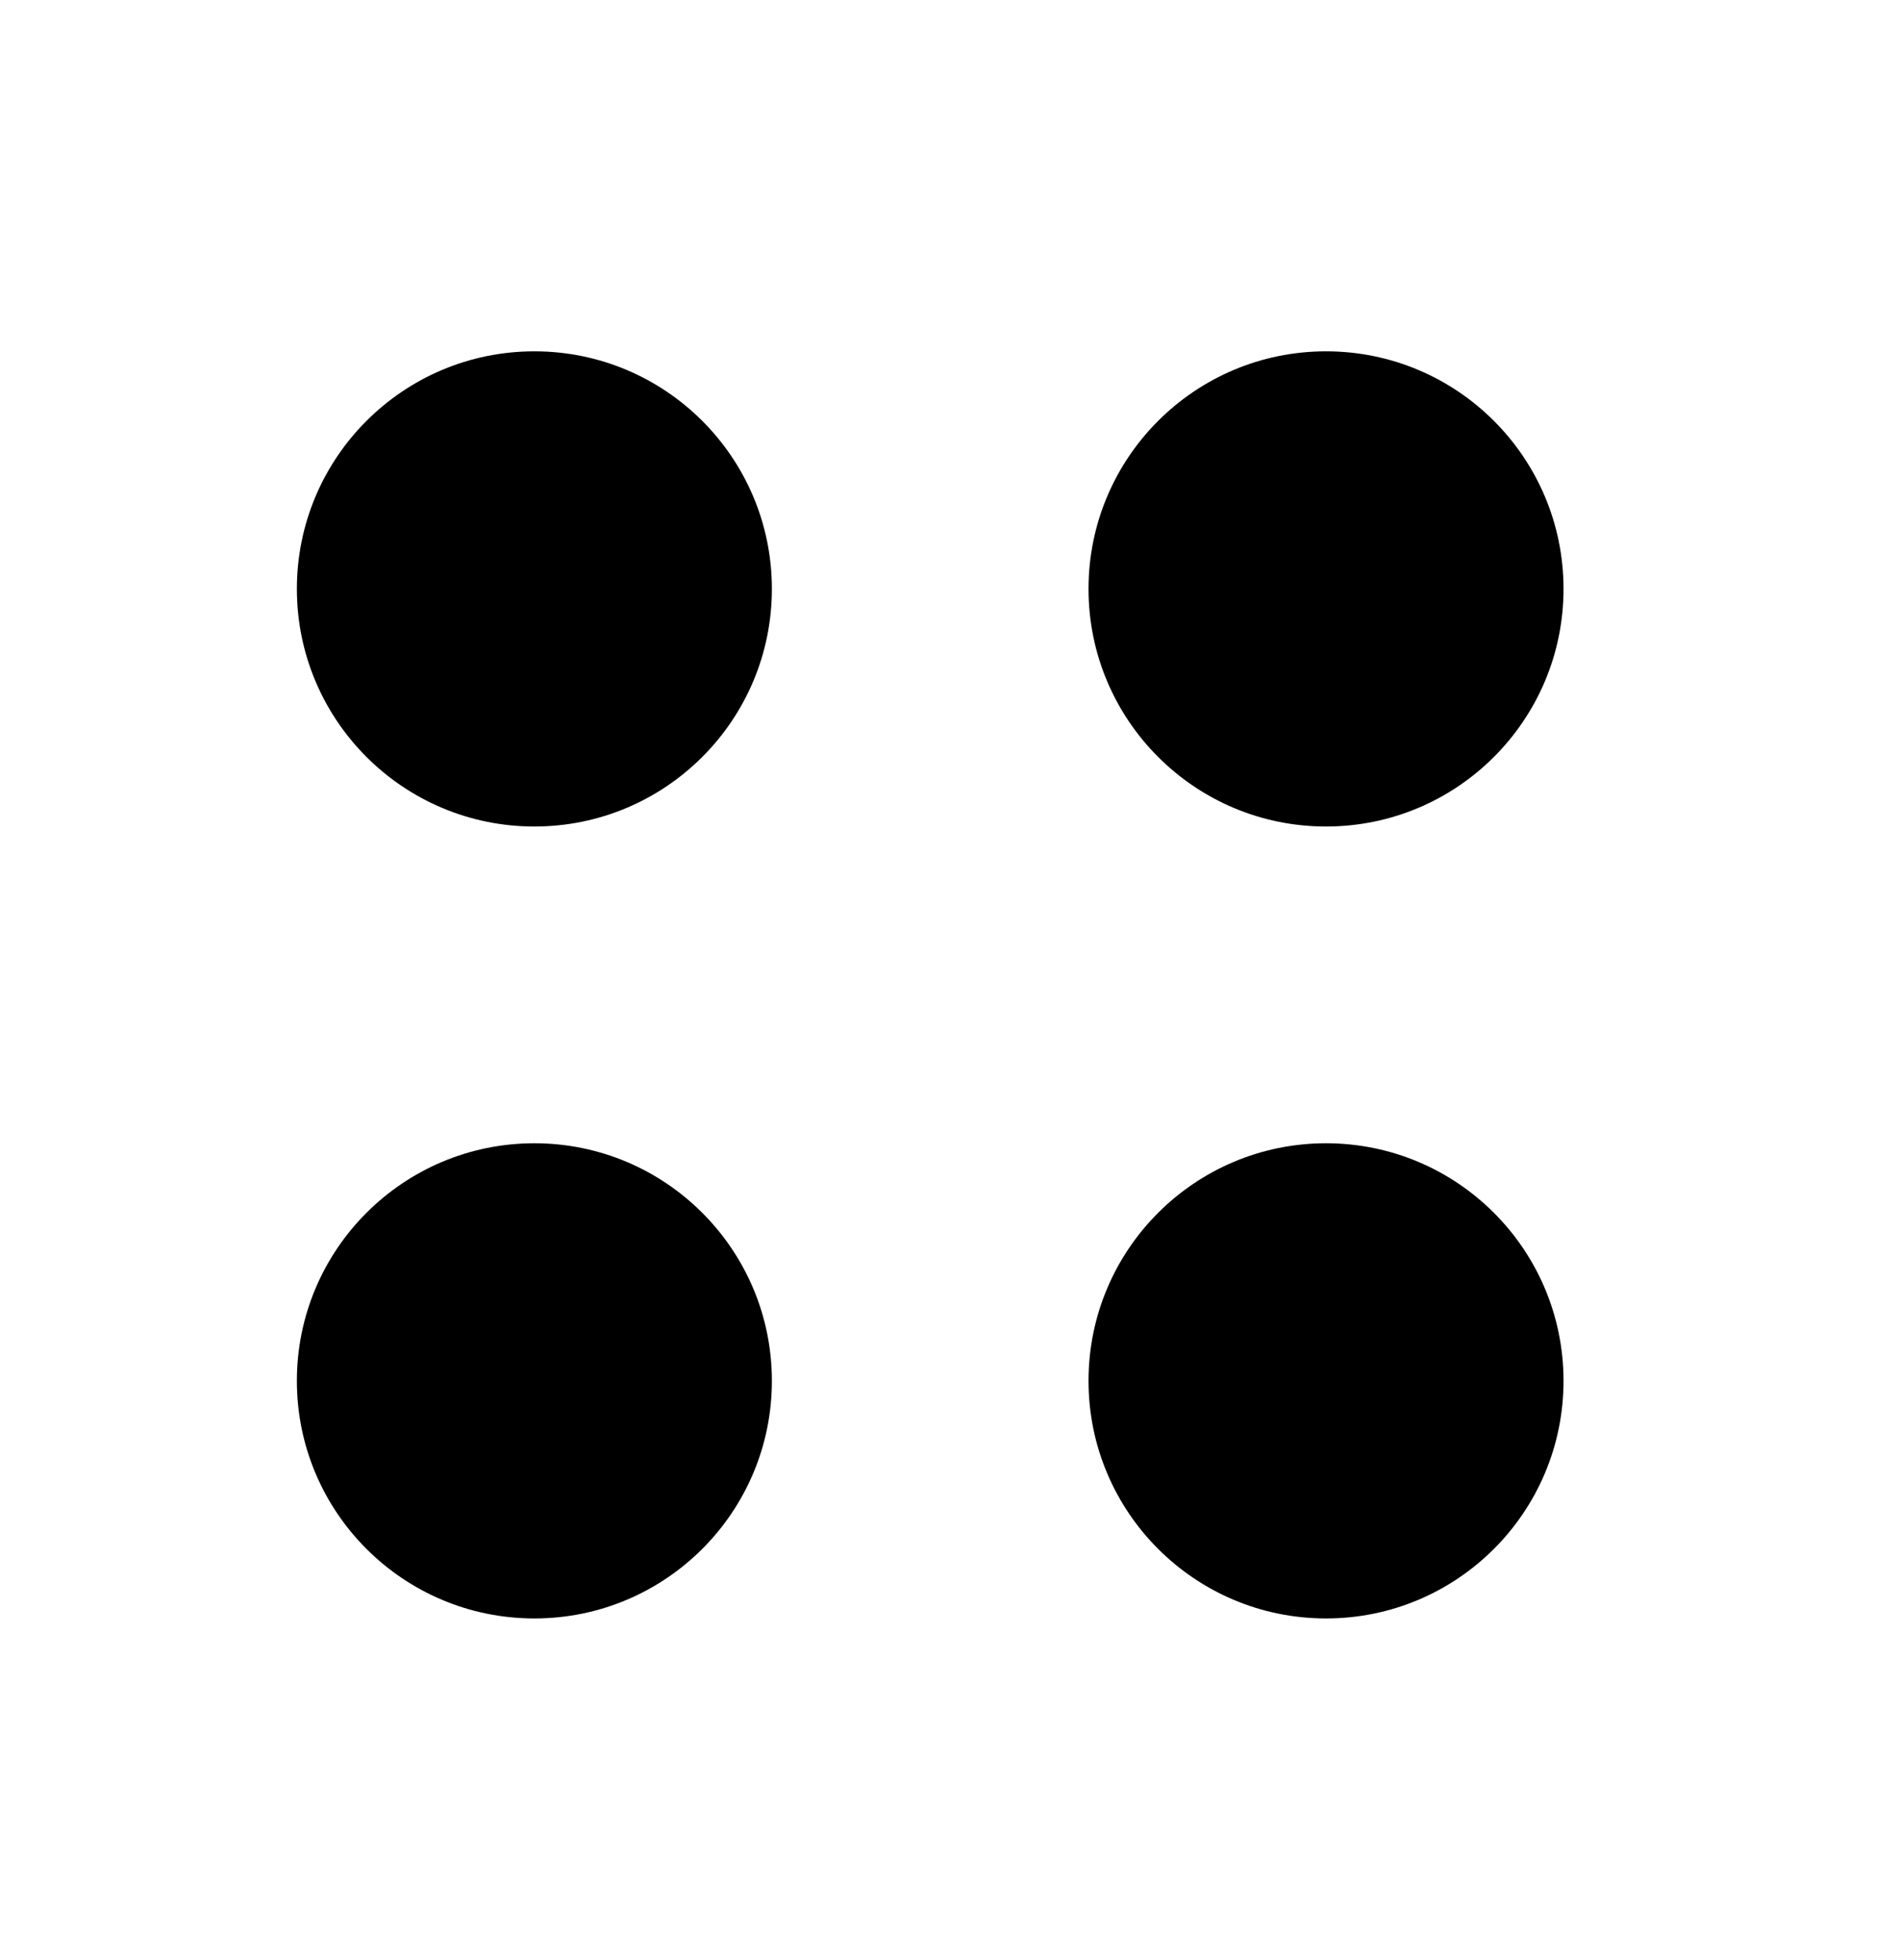 <svg width="32" height="33" viewBox="0 0 32 33" fill="none" xmlns="http://www.w3.org/2000/svg">
<path d="M9 5.915C6.791 5.915 5 7.706 5 9.915C5 12.124 6.791 13.915 9 13.915C11.209 13.915 13 12.124 13 9.915C13 7.706 11.209 5.915 9 5.915Z" fill="currentColor"/>
<path d="M22.333 5.915C20.124 5.915 18.333 7.706 18.333 9.915C18.333 12.124 20.124 13.915 22.333 13.915C24.542 13.915 26.333 12.124 26.333 9.915C26.333 7.706 24.542 5.915 22.333 5.915Z" fill="currentColor"/>
<path d="M9 19.248C6.791 19.248 5 21.039 5 23.248C5 25.458 6.791 27.248 9 27.248C11.209 27.248 13 25.458 13 23.248C13 21.039 11.209 19.248 9 19.248Z" fill="currentColor"/>
<path d="M22.333 19.248C20.124 19.248 18.333 21.039 18.333 23.248C18.333 25.458 20.124 27.248 22.333 27.248C24.542 27.248 26.333 25.458 26.333 23.248C26.333 21.039 24.542 19.248 22.333 19.248Z" fill="currentColor"/>
</svg>
